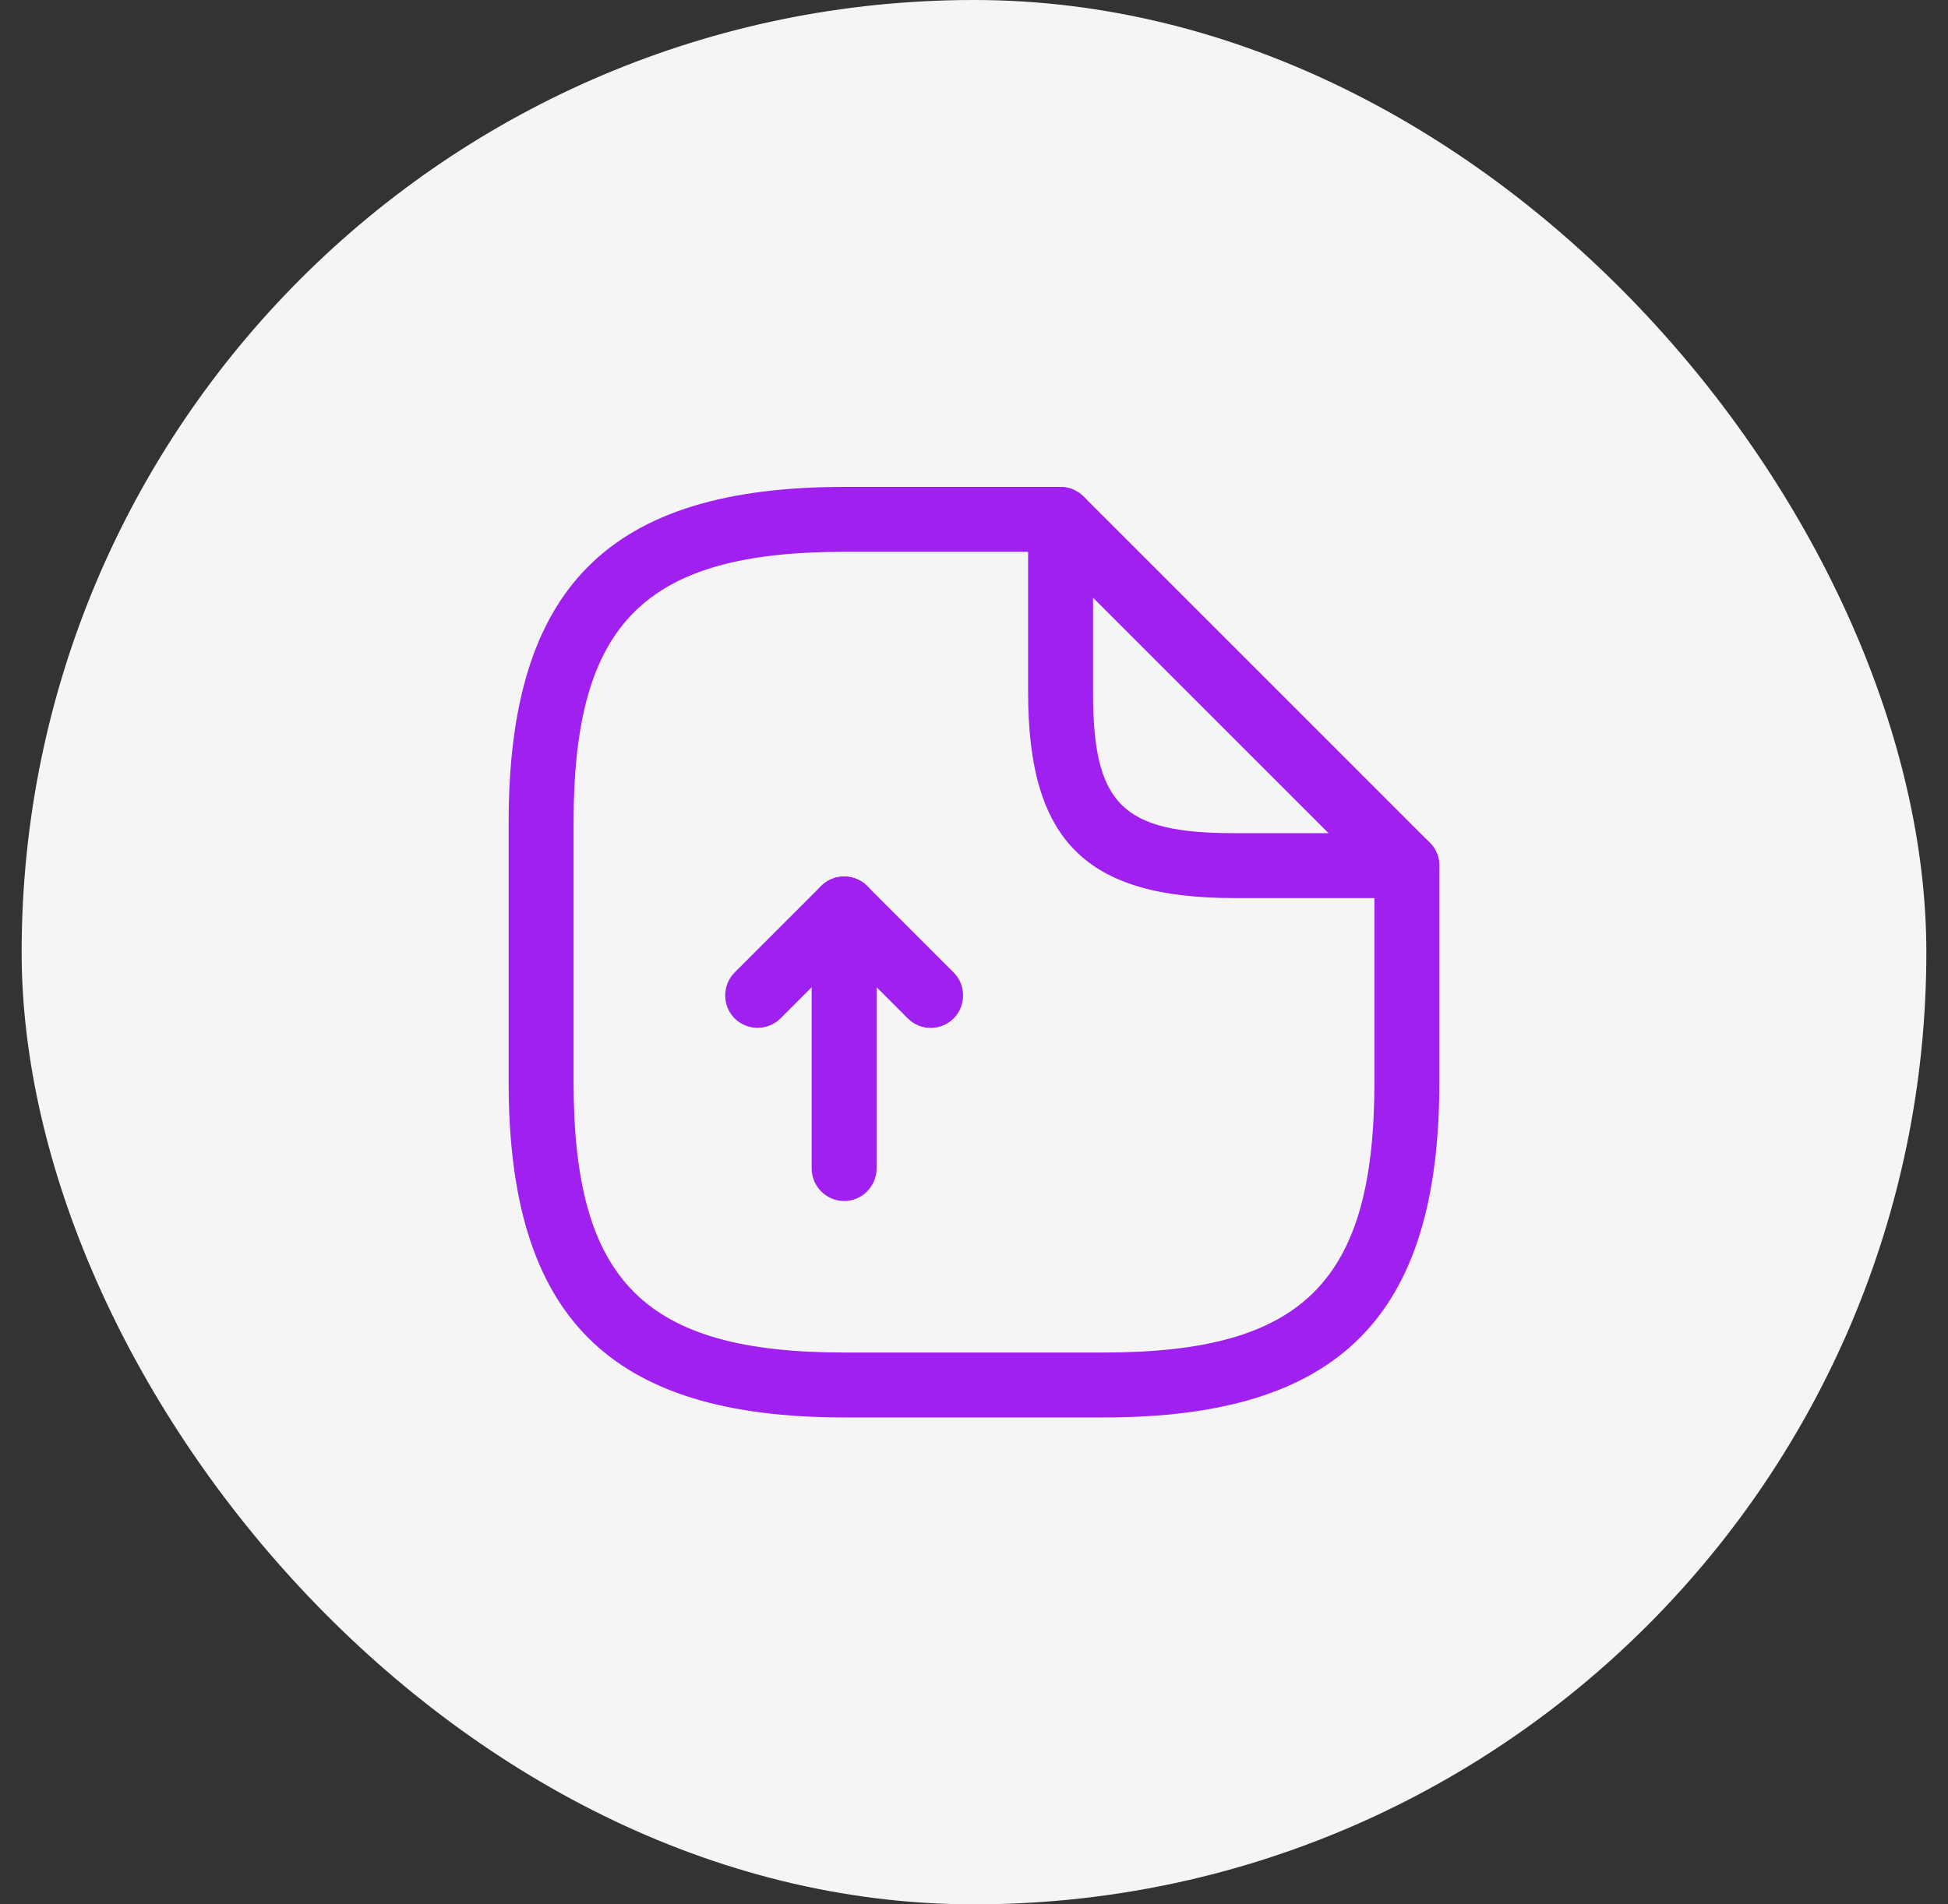 <svg width="45" height="44" viewBox="0 0 45 44" fill="none" xmlns="http://www.w3.org/2000/svg">
<rect x="0" y="0" width="45" height="44" fill="#333333" stroke="none"/>
<rect x="0.5" width="44" height="44" rx="22" fill="#F5F5F5"/>
<path d="M19.5 27.75C19.09 27.75 18.75 27.41 18.75 27V22.81L18.03 23.53C17.74 23.82 17.26 23.82 16.97 23.53C16.68 23.24 16.68 22.76 16.97 22.47L18.97 20.47C19.18 20.26 19.51 20.19 19.79 20.31C20.07 20.42 20.25 20.7 20.25 21V27C20.25 27.41 19.91 27.75 19.5 27.75Z" fill="#A020F0"/>
<path d="M21.5 23.75C21.31 23.75 21.12 23.68 20.97 23.53L18.97 21.53C18.68 21.24 18.68 20.76 18.97 20.47C19.26 20.18 19.74 20.18 20.03 20.47L22.03 22.47C22.32 22.76 22.32 23.24 22.03 23.53C21.88 23.68 21.69 23.75 21.5 23.75Z" fill="#A020F0"/>
<path d="M25.5 32.75H19.5C14.07 32.75 11.75 30.43 11.75 25V19C11.75 13.57 14.07 11.25 19.5 11.25H24.5C24.91 11.25 25.25 11.59 25.25 12C25.25 12.41 24.91 12.75 24.5 12.75H19.5C14.89 12.75 13.25 14.39 13.25 19V25C13.25 29.61 14.89 31.25 19.5 31.25H25.5C30.11 31.25 31.75 29.61 31.75 25V20C31.75 19.59 32.09 19.25 32.5 19.25C32.91 19.25 33.25 19.59 33.25 20V25C33.25 30.43 30.93 32.75 25.5 32.75Z" fill="#A020F0"/>
<path d="M32.5 20.75H28.5C25.08 20.75 23.75 19.42 23.75 16V12C23.75 11.7 23.93 11.42 24.21 11.31C24.49 11.19 24.81 11.26 25.03 11.47L33.03 19.47C33.24 19.68 33.31 20.01 33.19 20.29C33.07 20.57 32.8 20.75 32.5 20.75ZM25.25 13.81V16C25.25 18.58 25.92 19.25 28.5 19.25H30.69L25.25 13.81Z" fill="#A020F0"/>
</svg>
